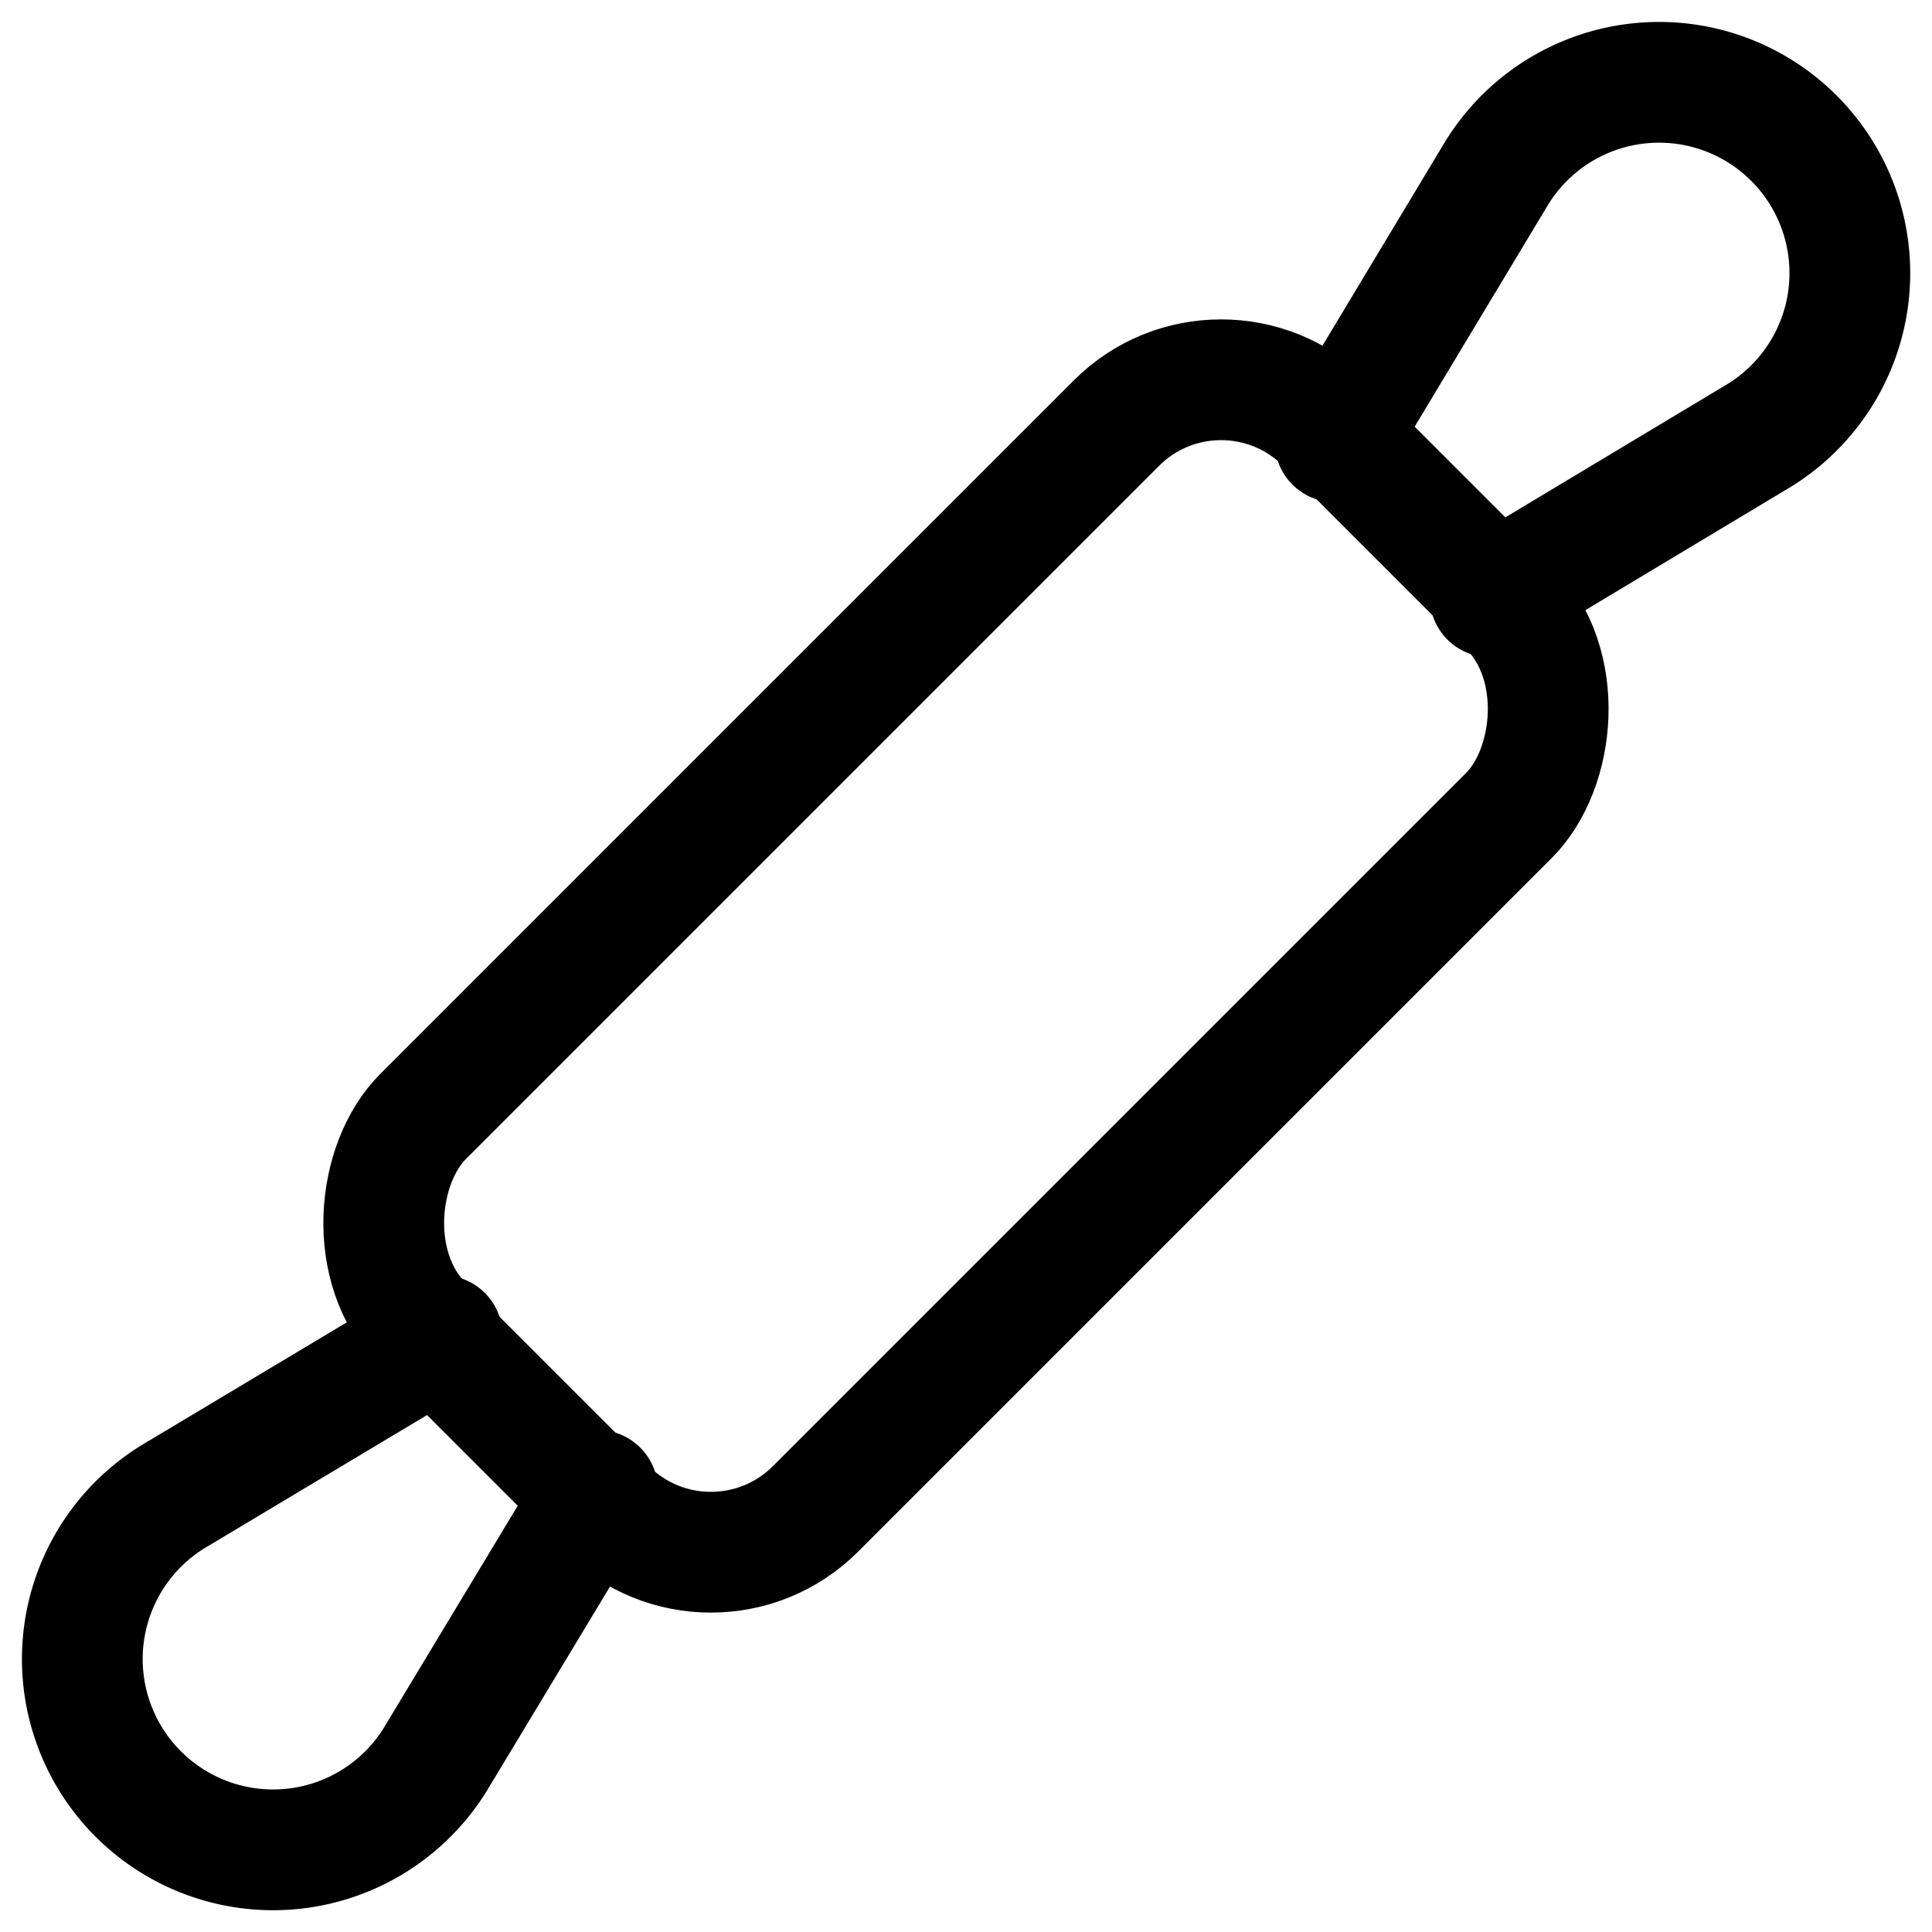 <svg id="Regular" xmlns="http://www.w3.org/2000/svg" viewBox="0 0 24 24"><defs><style>.cls-1{fill:none;stroke:currentColor;stroke-linecap:round;stroke-linejoin:round;stroke-width:1.5px;}</style></defs><title>kitchenware-roller</title><rect class="cls-1" x="8.553" y="4.072" width="6.894" height="15.857" rx="1.838" ry="1.838" transform="translate(12 -4.971) rotate(45)"/><path class="cls-1" d="M16.585,5.489l1.994-3.317a2.368,2.368,0,0,1,2.779-1.028h0a2.371,2.371,0,0,1,1.5,1.5h0a2.368,2.368,0,0,1-1.028,2.779L18.511,7.415"/><path class="cls-1" d="M5.493,16.592,2.172,18.579a2.368,2.368,0,0,0-1.028,2.779h0a2.371,2.371,0,0,0,1.5,1.5h0a2.368,2.368,0,0,0,2.779-1.028l2-3.317"/></svg>